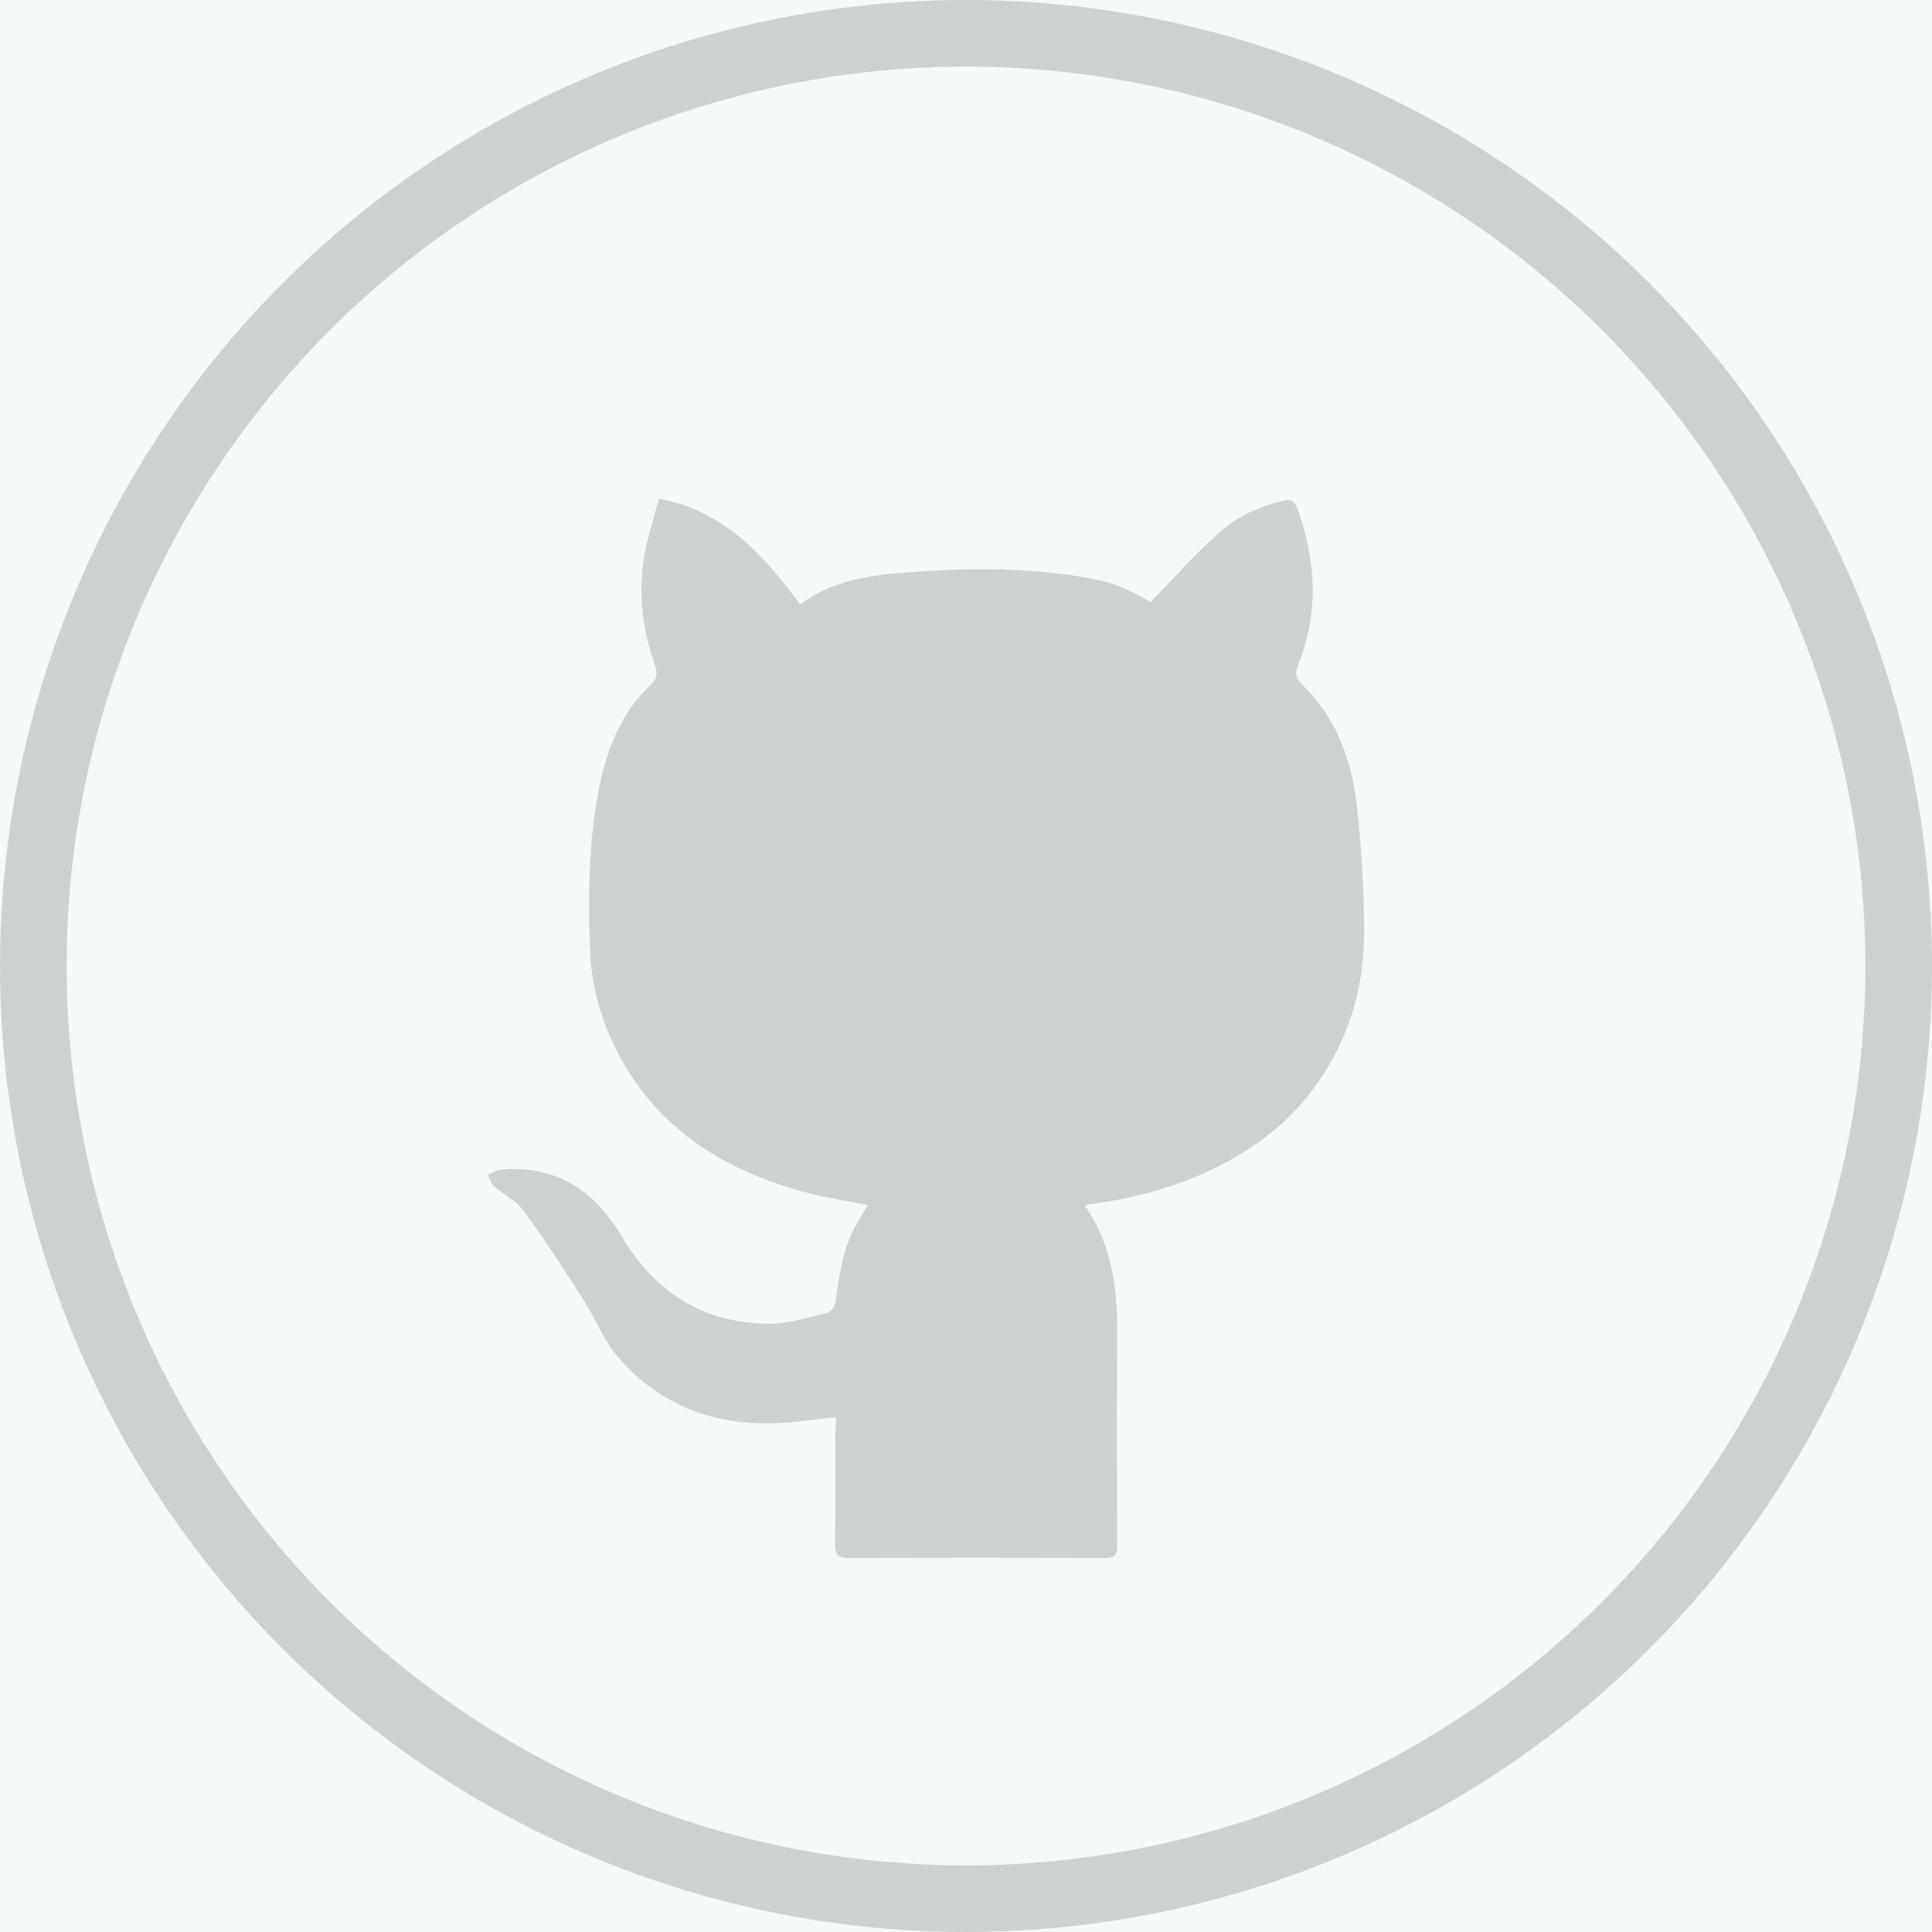 <svg width="29" height="29" viewBox="0 0 29 29" fill="none" xmlns="http://www.w3.org/2000/svg">
<rect width="29" height="29" fill="#F5F5F5"/>
<g id="AI Model" clip-path="url(#clip0_7023_797)">
<rect width="390" height="3027" transform="translate(-154 -2510)" fill="#FFFEFB"/>
<g id="Frame 33763">
<rect width="390" height="625" transform="translate(-154 -108)" fill="#F6F9F9"/>
<g id="Group 33709">
<g id="Github" opacity="0.2">
<circle id="Ellipse 120" cx="14.5" cy="14.5" r="14" stroke="#151C1A" stroke-opacity="0.9"/>
<g id="Group">
<path id="Vector" d="M12.546 21.273C12.309 21.298 12.108 21.323 11.907 21.345C10.862 21.449 9.95 21.165 9.261 20.35C9.045 20.095 8.923 19.765 8.74 19.481C8.457 19.036 8.166 18.595 7.854 18.167C7.746 18.02 7.559 17.934 7.416 17.808C7.369 17.769 7.355 17.694 7.322 17.633C7.387 17.607 7.448 17.564 7.513 17.557C8.338 17.482 8.92 17.862 9.325 18.548C9.832 19.402 10.564 19.869 11.558 19.869C11.845 19.869 12.133 19.772 12.416 19.707C12.47 19.693 12.535 19.61 12.542 19.549C12.592 19.176 12.639 18.803 12.811 18.462C12.876 18.336 12.951 18.218 13.027 18.088C12.736 18.031 12.456 17.988 12.179 17.92C10.905 17.597 9.853 16.958 9.243 15.744C9.006 15.27 8.873 14.761 8.855 14.229C8.826 13.411 8.837 12.589 9.002 11.781C9.121 11.214 9.336 10.686 9.767 10.277C9.86 10.187 9.878 10.108 9.828 9.972C9.587 9.3 9.562 8.618 9.767 7.933C9.81 7.785 9.85 7.638 9.893 7.484C10.876 7.671 11.461 8.335 12.011 9.071C12.578 8.651 13.249 8.615 13.902 8.572C14.678 8.521 15.457 8.532 16.229 8.658C16.631 8.722 16.879 8.805 17.27 9.038C17.607 8.69 17.923 8.338 18.271 8.019C18.548 7.764 18.892 7.602 19.266 7.516C19.37 7.491 19.424 7.502 19.467 7.617C19.758 8.41 19.801 9.2 19.481 9.993C19.438 10.101 19.442 10.176 19.532 10.262C20.048 10.754 20.285 11.39 20.364 12.075C20.436 12.711 20.476 13.35 20.476 13.989C20.476 14.897 20.206 15.73 19.636 16.444C19.233 16.95 18.713 17.313 18.124 17.586C17.553 17.848 16.957 17.999 16.34 18.078C16.326 18.081 16.311 18.092 16.286 18.103C16.71 18.709 16.778 19.392 16.771 20.099C16.76 21.129 16.764 22.156 16.771 23.186C16.771 23.348 16.724 23.387 16.566 23.387C15.292 23.38 14.017 23.38 12.743 23.387C12.585 23.387 12.535 23.337 12.535 23.183C12.542 22.626 12.538 22.07 12.538 21.513C12.546 21.431 12.546 21.359 12.546 21.273Z" fill="#151C1A" fill-opacity="0.9"/>
</g>
</g>
</g>
</g>
</g>
<defs>
<clipPath id="clip0_7023_797">
<rect width="390" height="3027" fill="white" transform="translate(-154 -2510)"/>
</clipPath>
</defs>
</svg>
